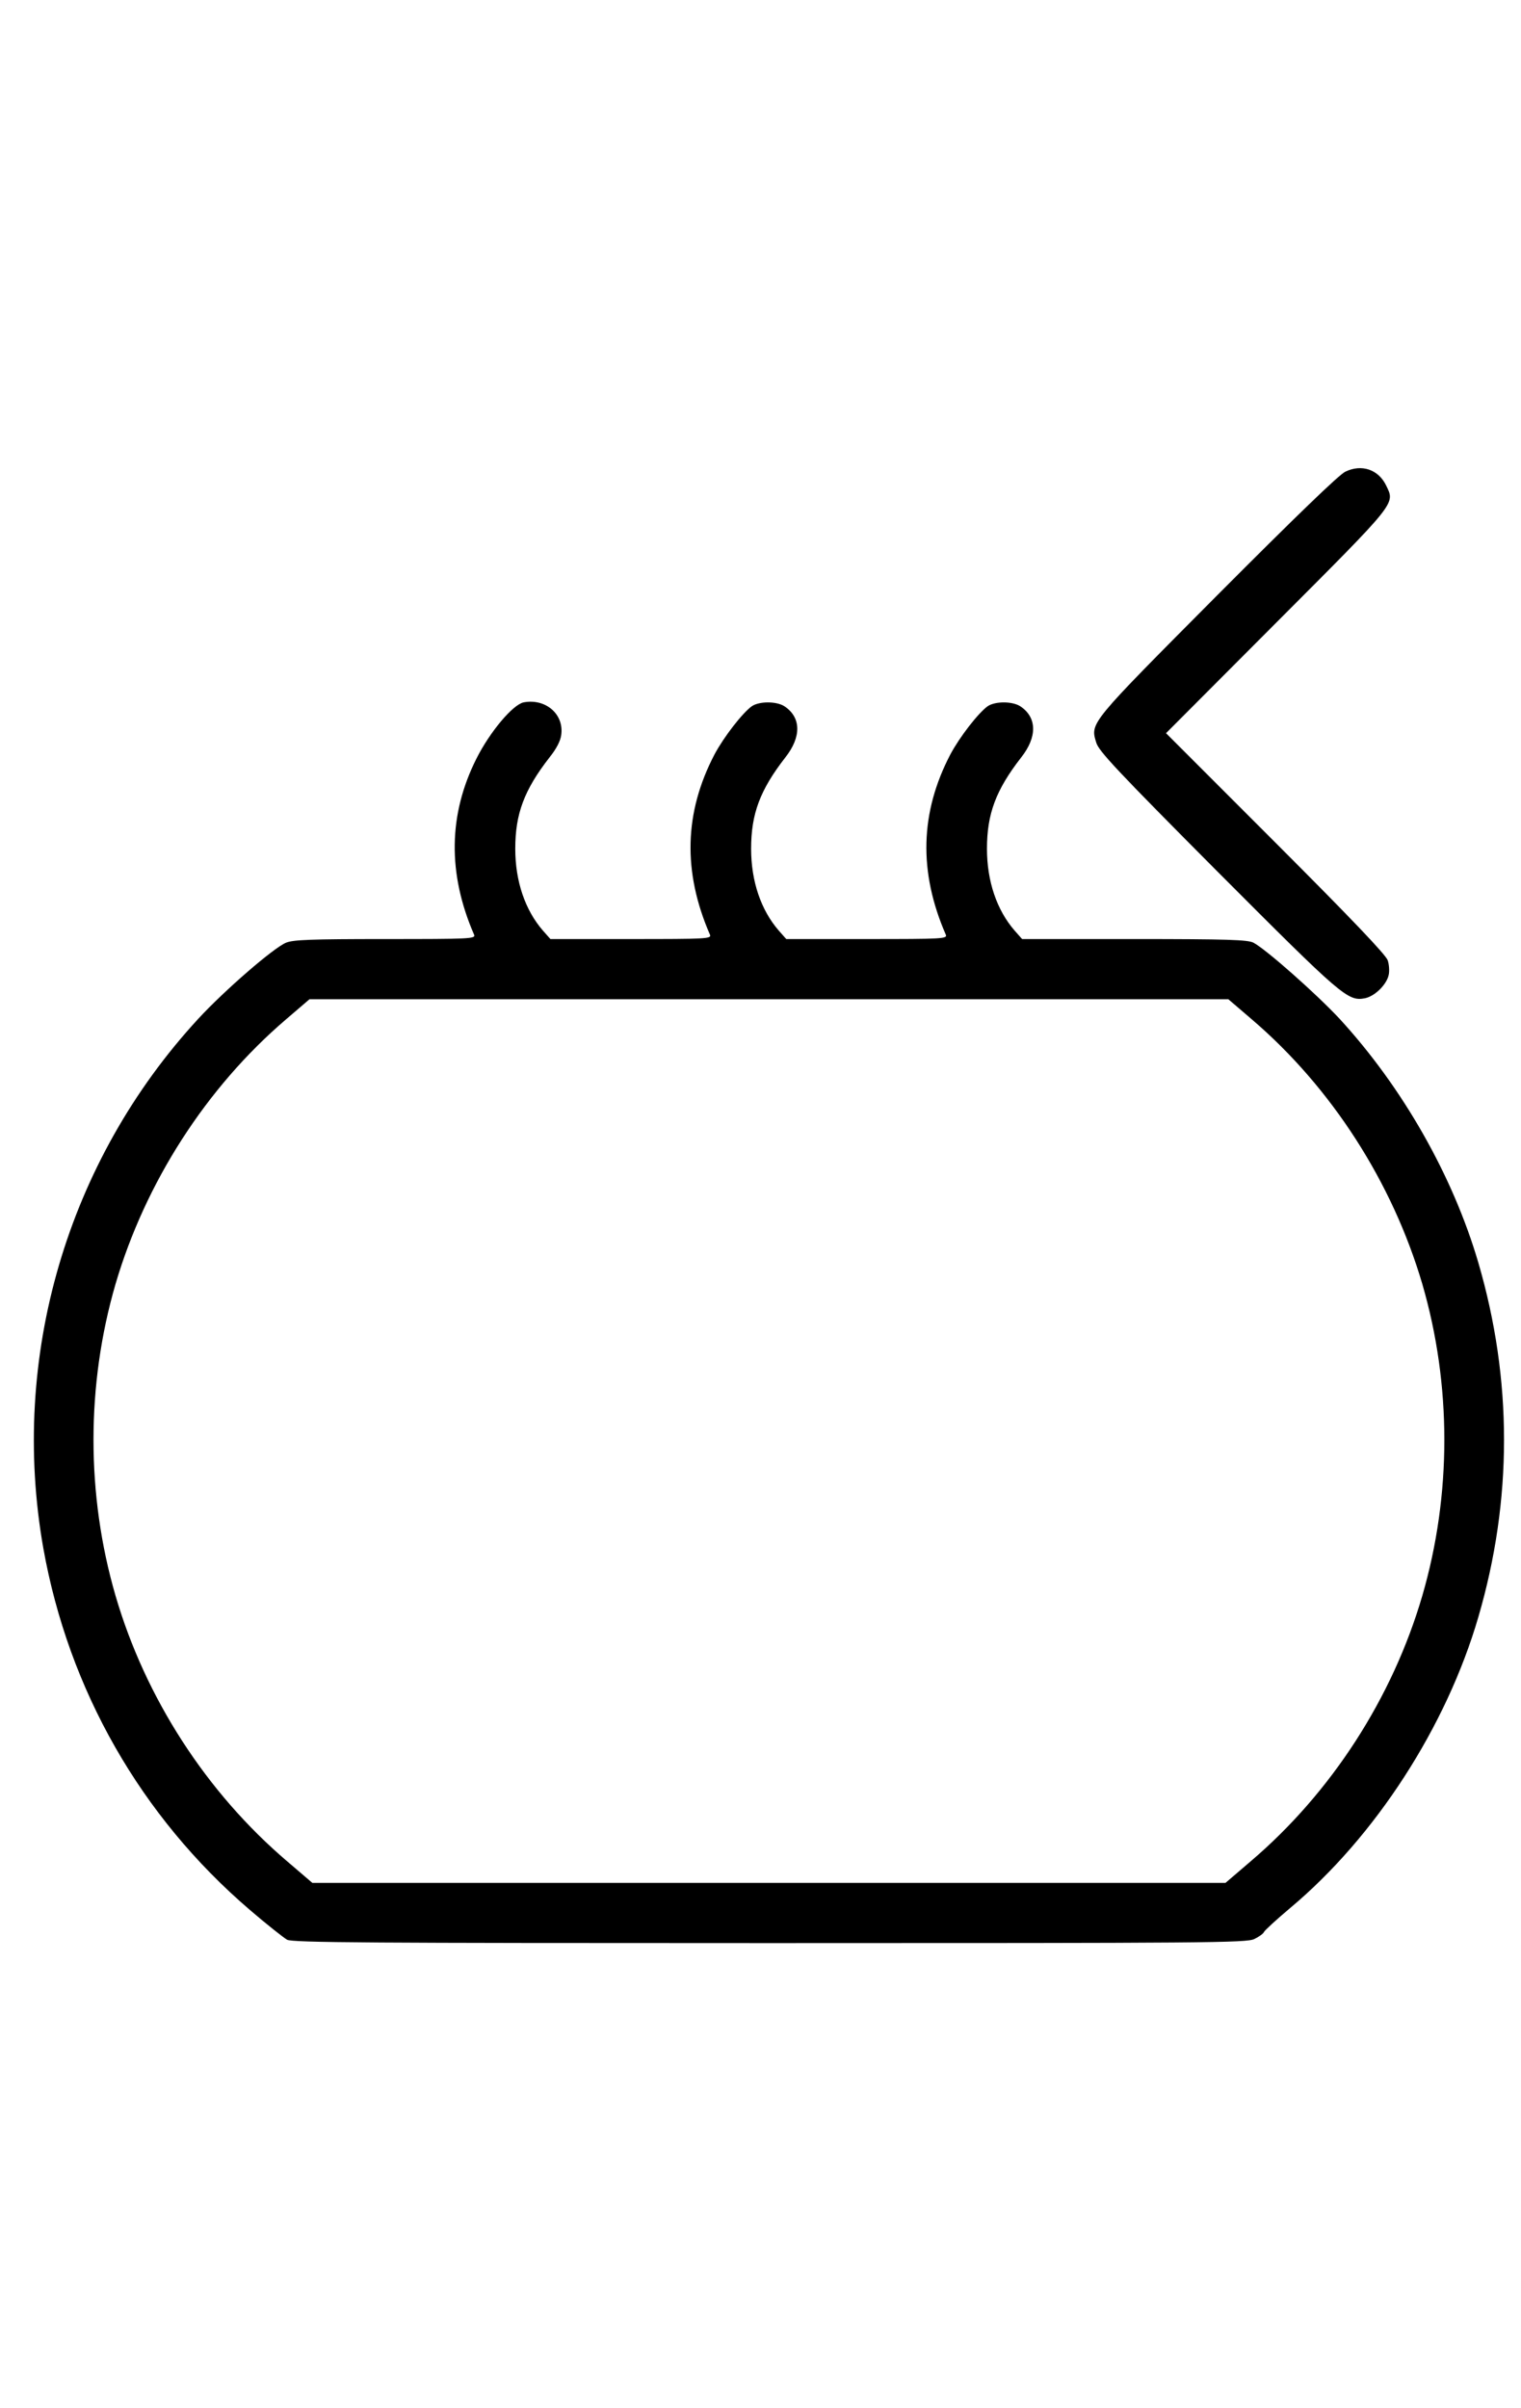 <?xml version="1.0" standalone="no"?>
<!DOCTYPE svg PUBLIC "-//W3C//DTD SVG 20010904//EN"
 "http://www.w3.org/TR/2001/REC-SVG-20010904/DTD/svg10.dtd">
<svg version="1.0" xmlns="http://www.w3.org/2000/svg"
 width="632pt" height="1000pt" viewBox="0 0 632 1000"
 preserveAspectRatio="xMidYMid meet">
<g transform="translate(0,1000) scale(0.1,-0.1)"
fill="#000000" stroke="none">
<path d="M2176 7083 c-45 -9 -140 -122 -196 -233 -117 -232 -121 -477 -10 -732 7 -17 -15 -18 -369 -18 -308 0 -383 -3 -412 -15 -52 -21 -256 -198 -365 -316 -546 -592 -784 -1407 -644 -2199 105 -588 405 -1114 858 -1502 71 -61 141 -116 155 -124 23 -12 331 -14 2005 -14 1822 0 1982 1 2014 17 19 9 37 22 40 29 2 6 51 51 108 99 354 296 650 753 783 1210 142 486 142 984 0 1470 -106 362 -315 729 -577 1014 -96 103 -306 289 -358 316 -23 12 -108 15 -494 15 l-467 0 -31 35 c-74 85 -115 205 -115 340 0 145 37 244 142 379 68 86 66 167 -4 213 -33 21 -104 21 -135 0 -39 -28 -116 -127 -155 -200 -126 -241 -133 -487 -19 -749 7 -17 -13 -18 -328 -18 l-335 0 -31 35 c-74 85 -115 205 -115 340 0 145 37 244 142 379 68 86 66 167 -4 213 -33 21 -104 21 -135 0 -39 -28 -116 -127 -155 -200 -126 -241 -133 -487 -19 -749 7 -17 -13 -18 -328 -18 l-335 0 -31 35 c-74 85 -115 205 -115 340 0 145 37 244 142 379 29 36 46 69 49 94 12 86 -65 152 -156 135z m3026 -1317 c331 -283 584 -677 708 -1099 122 -419 122 -875 0 -1294 -124 -425 -378 -818 -714 -1104 l-104 -89 -1897 0 -1897 0 -104 89 c-336 286 -590 679 -714 1104 -122 419 -122 875 0 1294 124 422 377 816 708 1099 l98 84 1909 0 1909 0 98 -84z"/>
<path d="M5590 8041 c-26 -12 -208 -188 -531 -512 -535 -538 -529 -530 -504 -613 10 -35 85 -115 503 -535 519 -520 542 -540 613 -527 41 8 90 56 99 96 4 16 2 45 -4 62 -8 23 -151 173 -466 488 l-455 455 459 460 c503 504 493 491 456 568 -32 67 -102 91 -170 58z"/>
</g>
</svg>

